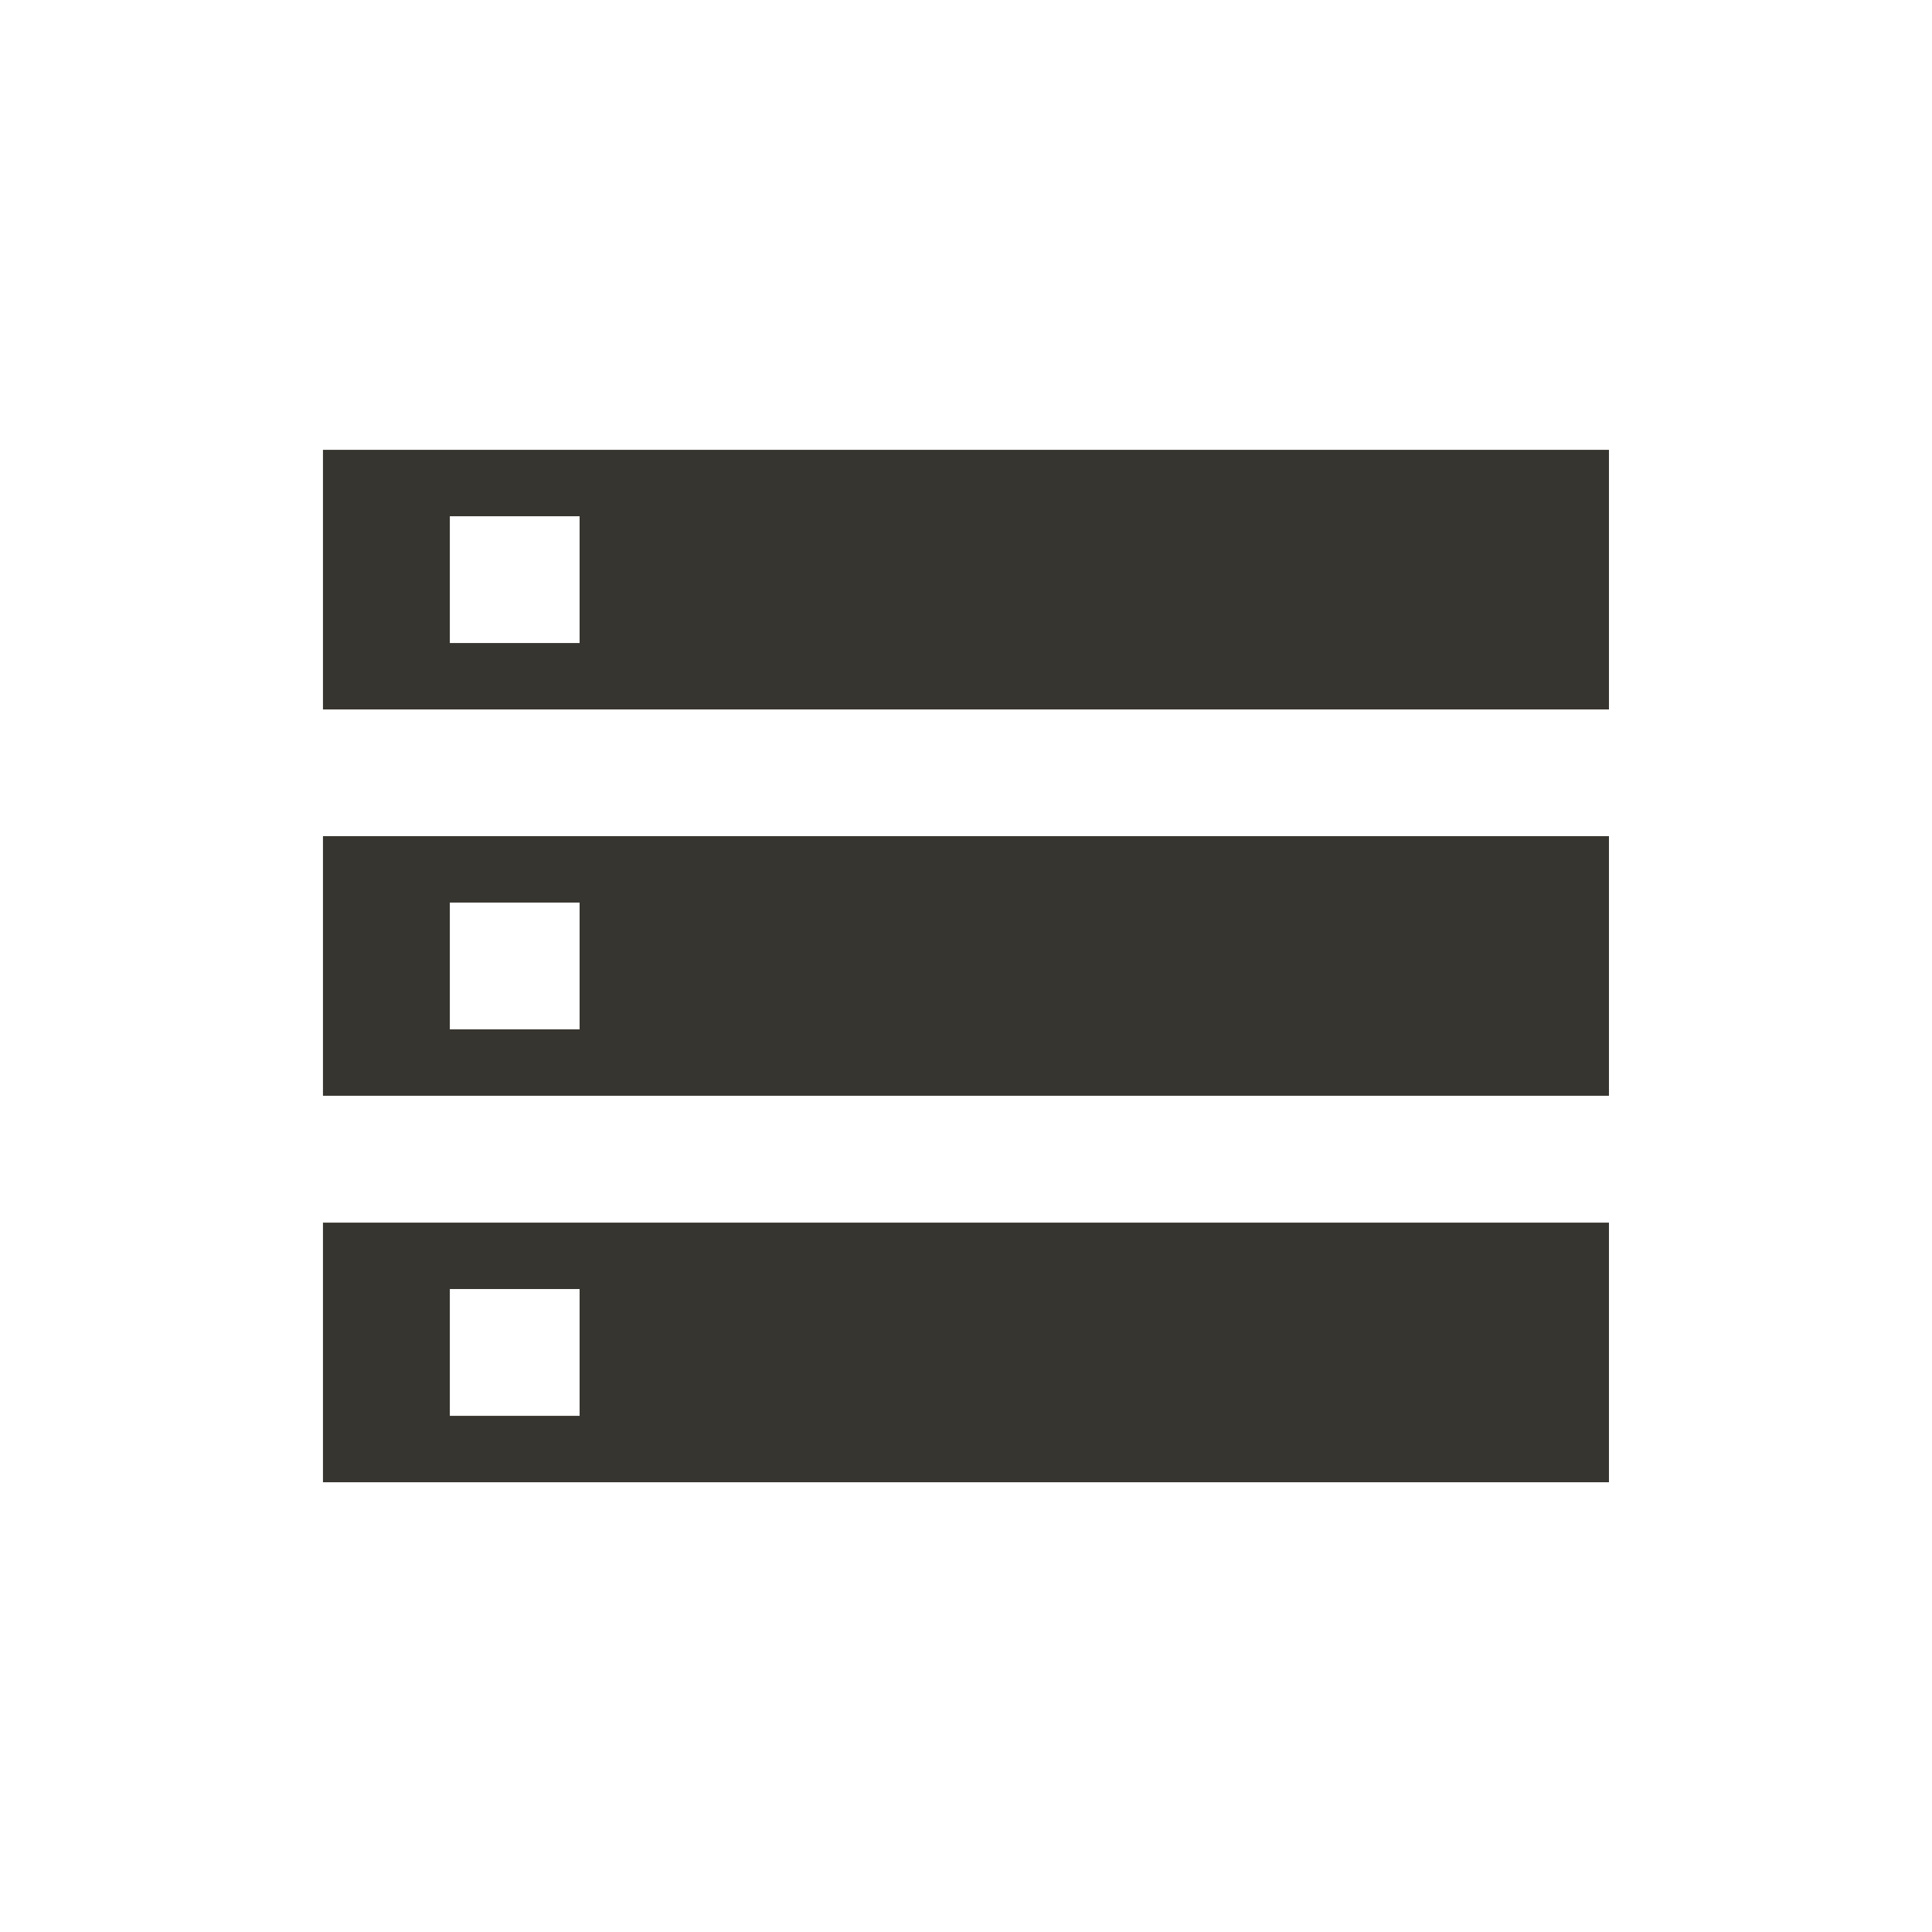 <!-- Generated by IcoMoon.io -->
<svg version="1.1" xmlns="http://www.w3.org/2000/svg" width="24" height="24" viewBox="0 0 24 24">
<title>storage</title>
<path fill="#37352f" d="M5.588 11.212v1.575h1.612v-1.575h-1.612zM4.012 13.612v-3.225h15.975v3.225h-15.975zM7.2 7.988v-1.575h-1.612v1.575h1.612zM4.012 5.588h15.975v3.225h-15.975v-3.225zM5.588 16.013v1.575h1.612v-1.575h-1.612zM4.012 18.413v-3.225h15.975v3.225h-15.975z"></path>
</svg>
